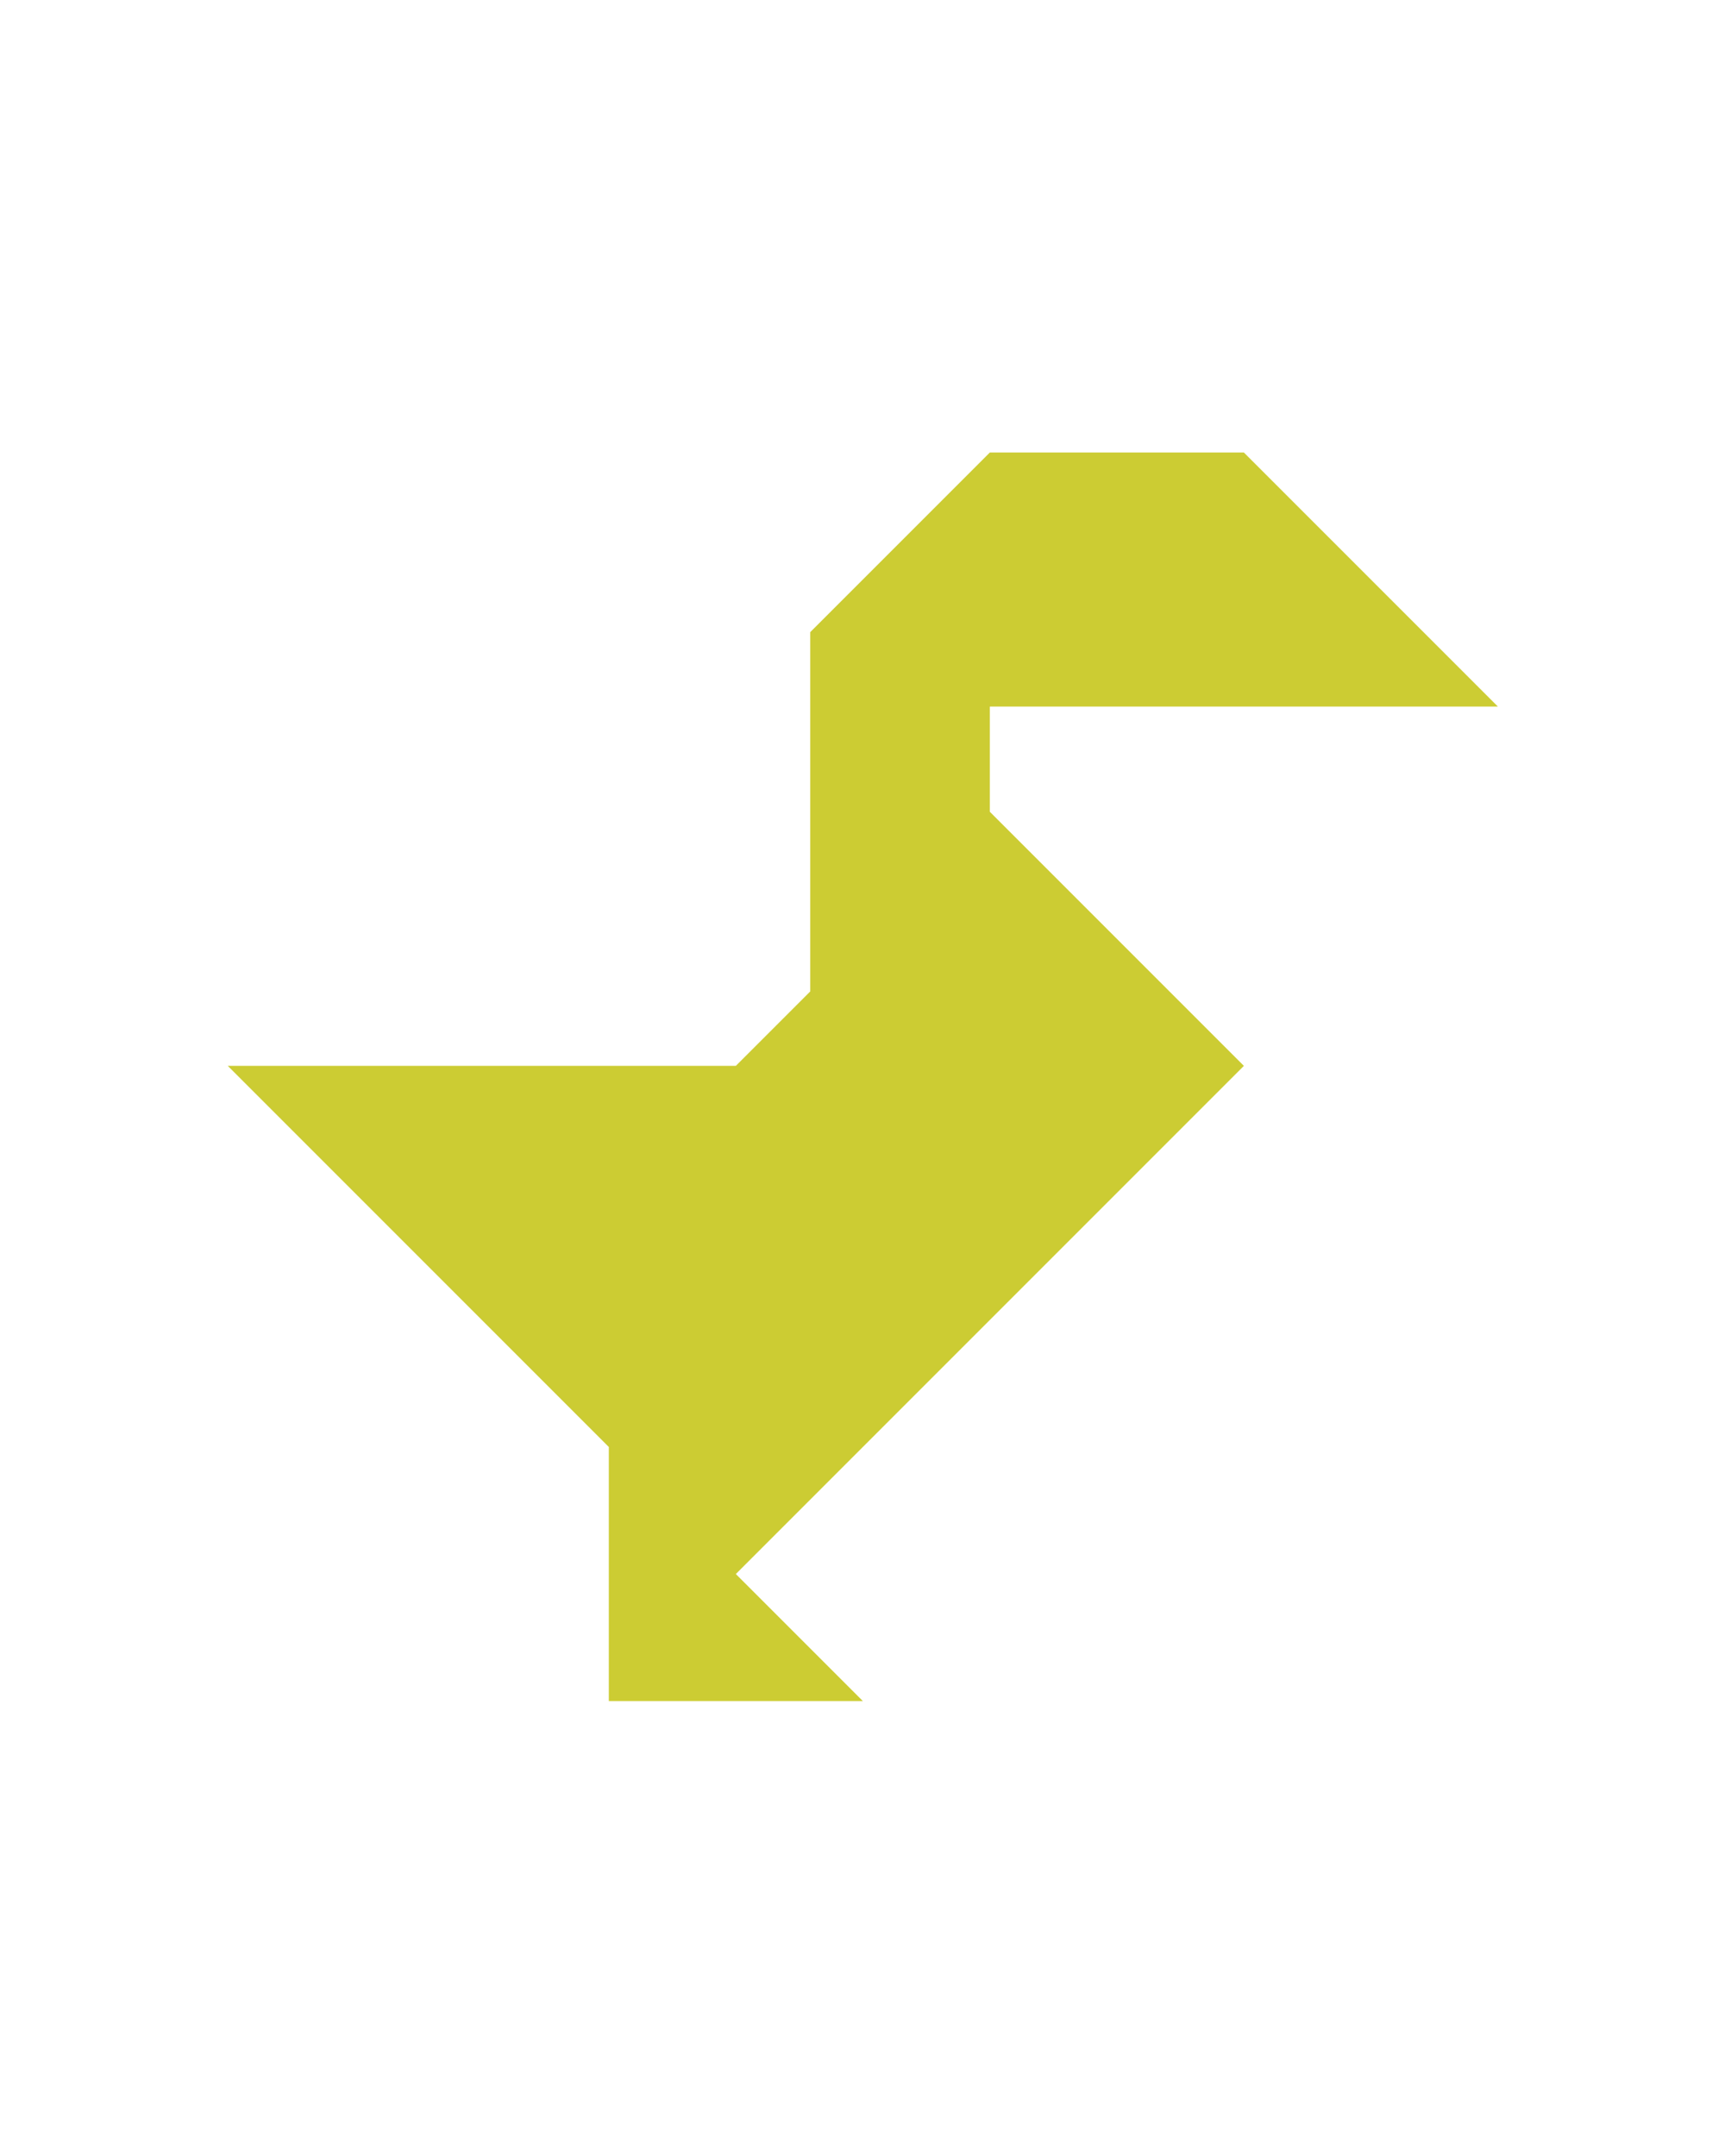<?xml version="1.0" encoding="utf-8"?>
<!-- Generator: Adobe Illustrator 15.0.0, SVG Export Plug-In . SVG Version: 6.00 Build 0)  -->
<!DOCTYPE svg PUBLIC "-//W3C//DTD SVG 1.1//EN" "http://www.w3.org/Graphics/SVG/1.1/DTD/svg11.dtd">
<svg version="1.1" id="Layer_1" xmlns="http://www.w3.org/2000/svg" xmlns:xlink="http://www.w3.org/1999/xlink" x="0px" y="0px"
	 width="240.094px" height="300px" viewBox="0 0 240.094 300" enable-background="new 0 0 240.094 300" xml:space="preserve">
<polygon fill="#CCCC33" points="137.773,112.968 137.772,112.967 137.772,98.324 208.483,98.323 173.128,62.968 173.128,62.971 
	173.127,62.967 137.772,62.967 112.773,87.967 112.773,137.967 102.417,148.323 102.428,148.323 102.417,148.324 102.416,148.323 
	31.706,148.323 84.739,201.356 84.739,236.712 120.095,236.712 102.417,219.035 173.128,148.323 "/>
</svg>
